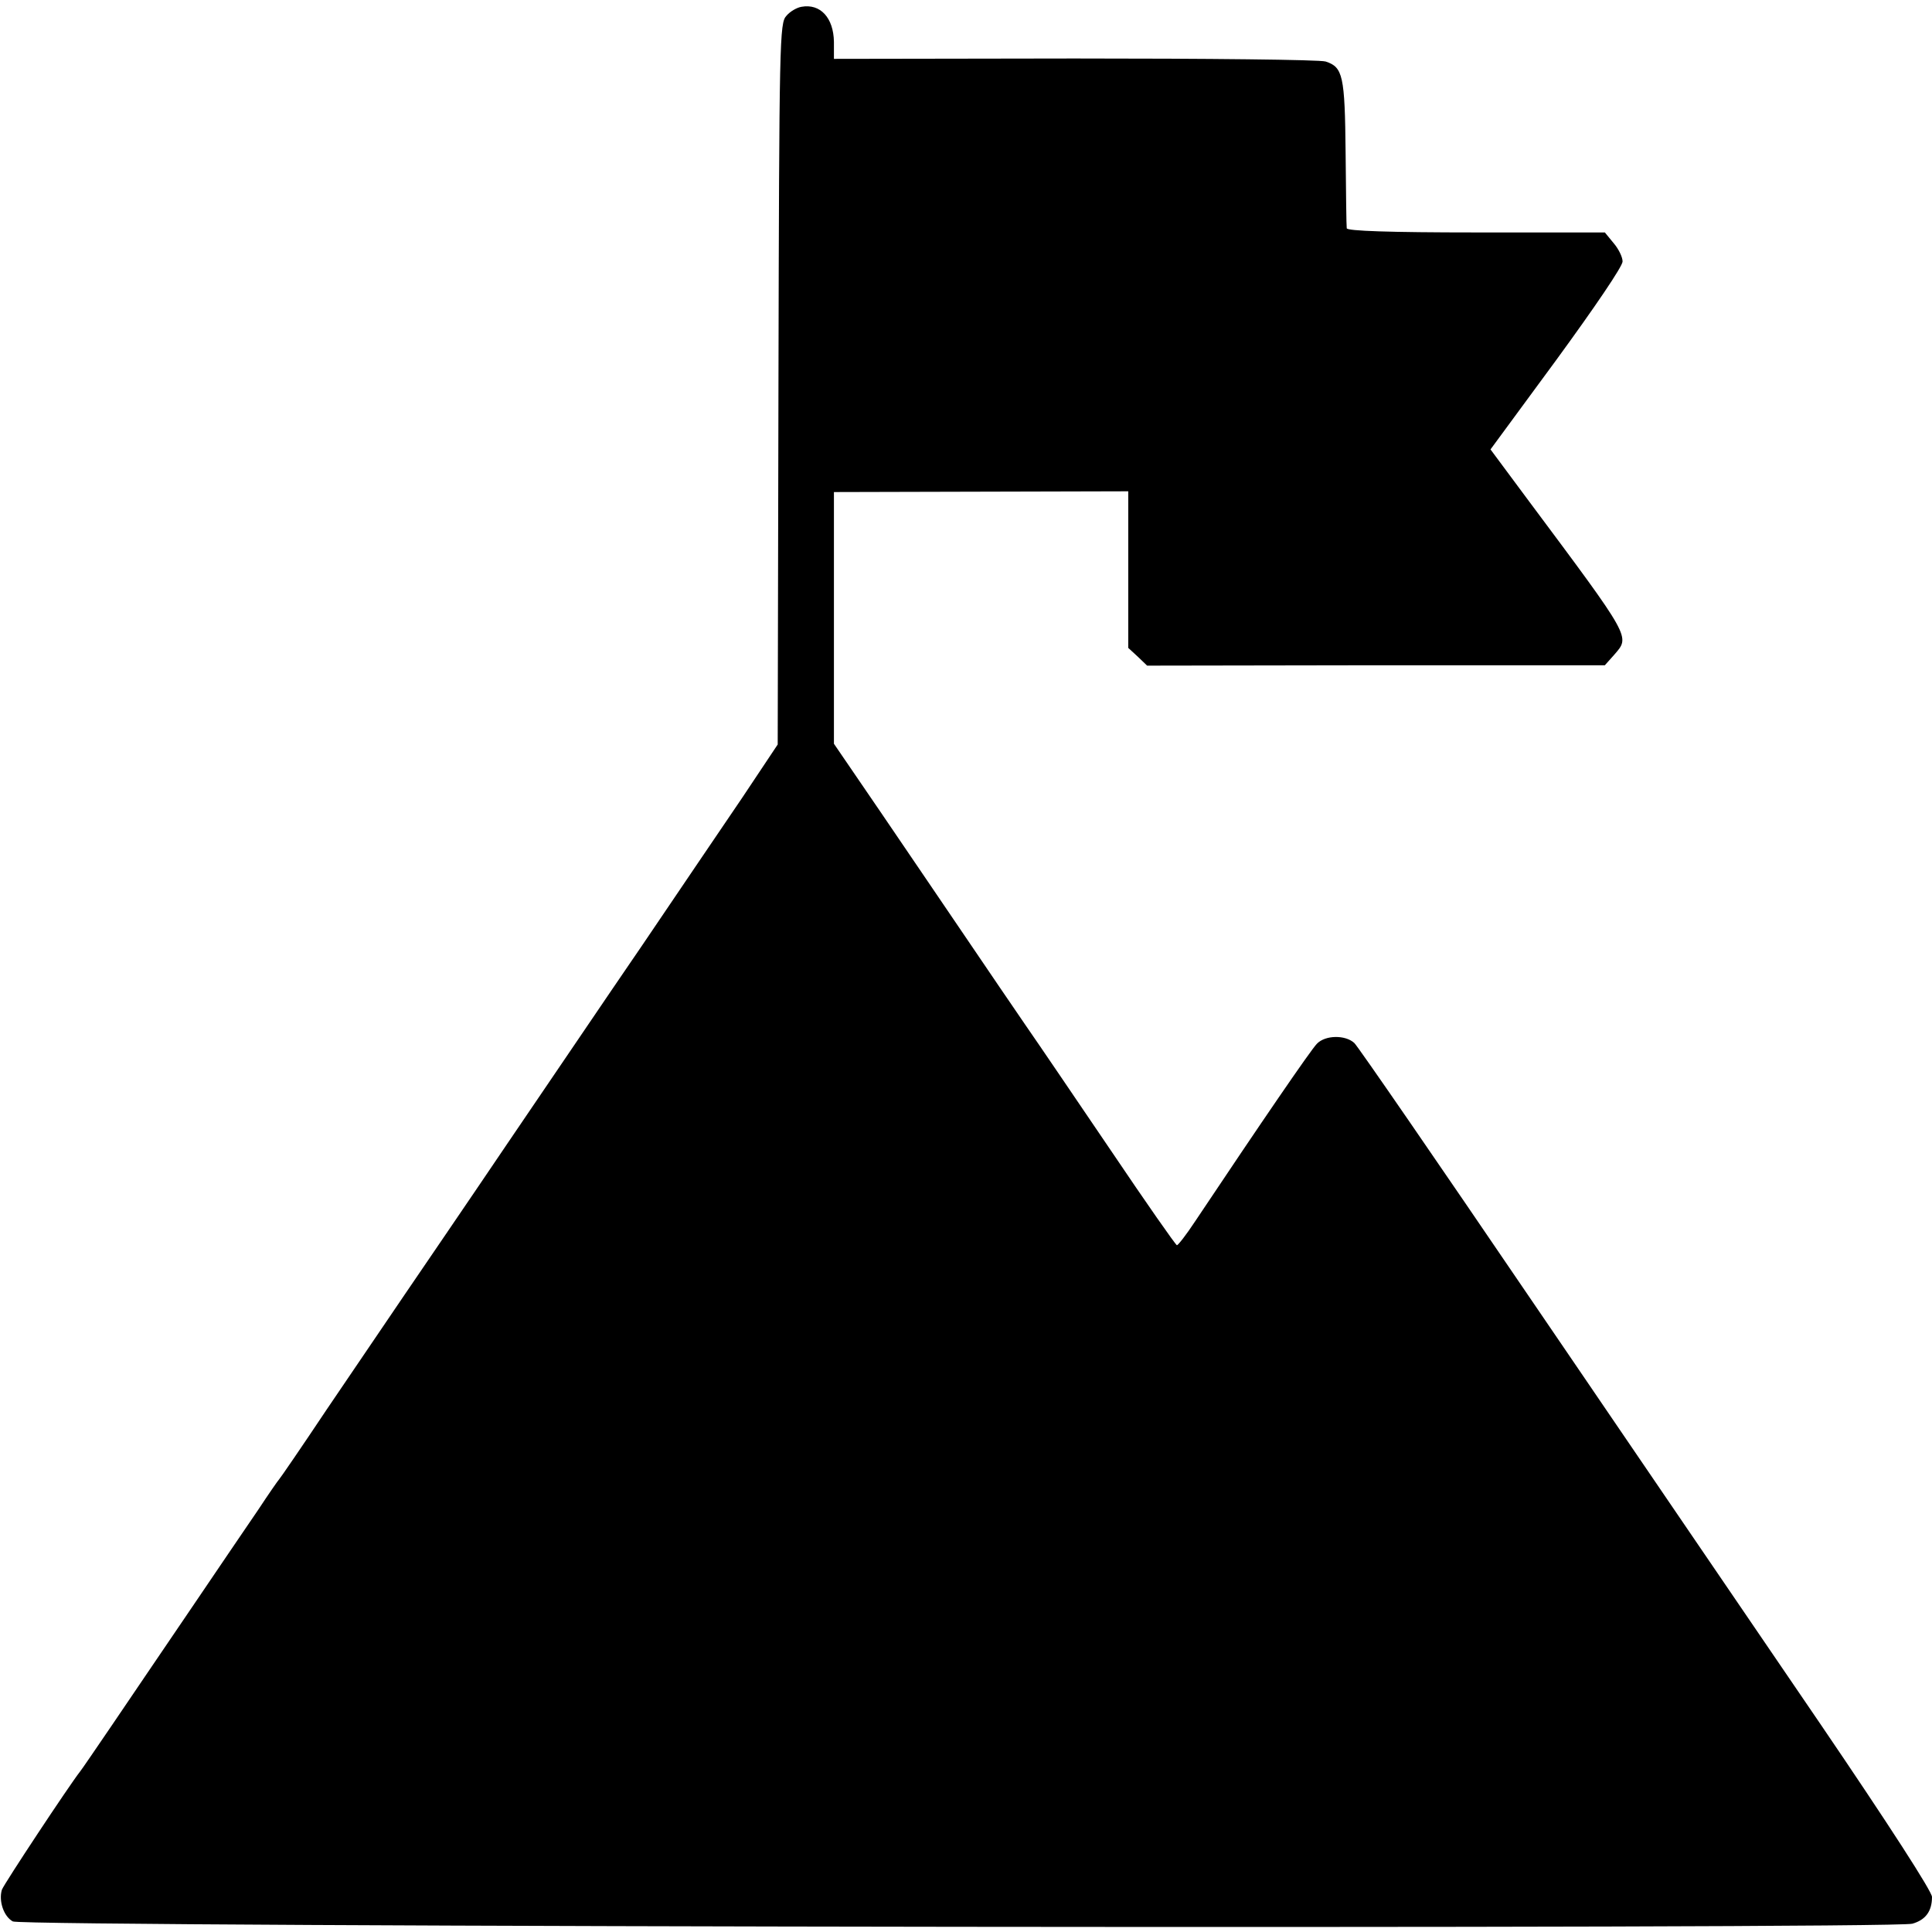 <?xml version="1.0" standalone="no"?>
<!DOCTYPE svg PUBLIC "-//W3C//DTD SVG 20010904//EN"
 "http://www.w3.org/TR/2001/REC-SVG-20010904/DTD/svg10.dtd">
<svg version="1.0" xmlns="http://www.w3.org/2000/svg"
 width="512pt" height="512pt" viewBox="0 0 512 512"
 preserveAspectRatio="xMidYMid meet">
<g transform="translate(0,512) scale(0.1,-0.1)"
fill="#000000" stroke="none">
<path d="M2124 5102 c-12 -2 -30 -12 -40 -24 -18 -19 -19 -61 -21 -975 l-2
-956 -94 -141 c-52 -77 -172 -253 -265 -391 -94 -137 -254 -374 -357 -525
-102 -151 -225 -331 -272 -400 -47 -69 -140 -206 -207 -305 -66 -99 -123 -182
-126 -185 -3 -3 -28 -39 -55 -80 -28 -41 -109 -160 -180 -265 -71 -104 -164
-242 -207 -305 -43 -63 -81 -119 -86 -125 -29 -37 -201 -297 -207 -313 -9 -30
5 -71 29 -84 27 -15 4983 -21 5034 -6 35 10 52 33 52 71 0 14 -112 188 -297
460 -164 240 -505 741 -758 1112 -253 372 -467 683 -476 691 -24 22 -77 21
-99 -2 -16 -16 -148 -209 -323 -471 -23 -35 -45 -63 -48 -63 -3 0 -82 113
-175 251 -93 137 -194 286 -224 329 -30 44 -102 149 -160 235 -58 85 -160 236
-227 334 l-123 180 0 333 0 334 390 1 390 1 0 -207 0 -208 25 -23 25 -24 607
1 606 0 25 28 c42 49 48 39 -230 412 l-98 132 175 238 c100 137 175 247 175
260 0 12 -11 34 -24 49 l-23 28 -342 0 c-229 0 -341 4 -342 11 -1 5 -2 96 -3
200 -2 205 -7 227 -53 242 -16 5 -315 8 -665 8 l-638 -1 0 45 c-1 64 -36 102
-86 93z"/>
</g>
</svg>
